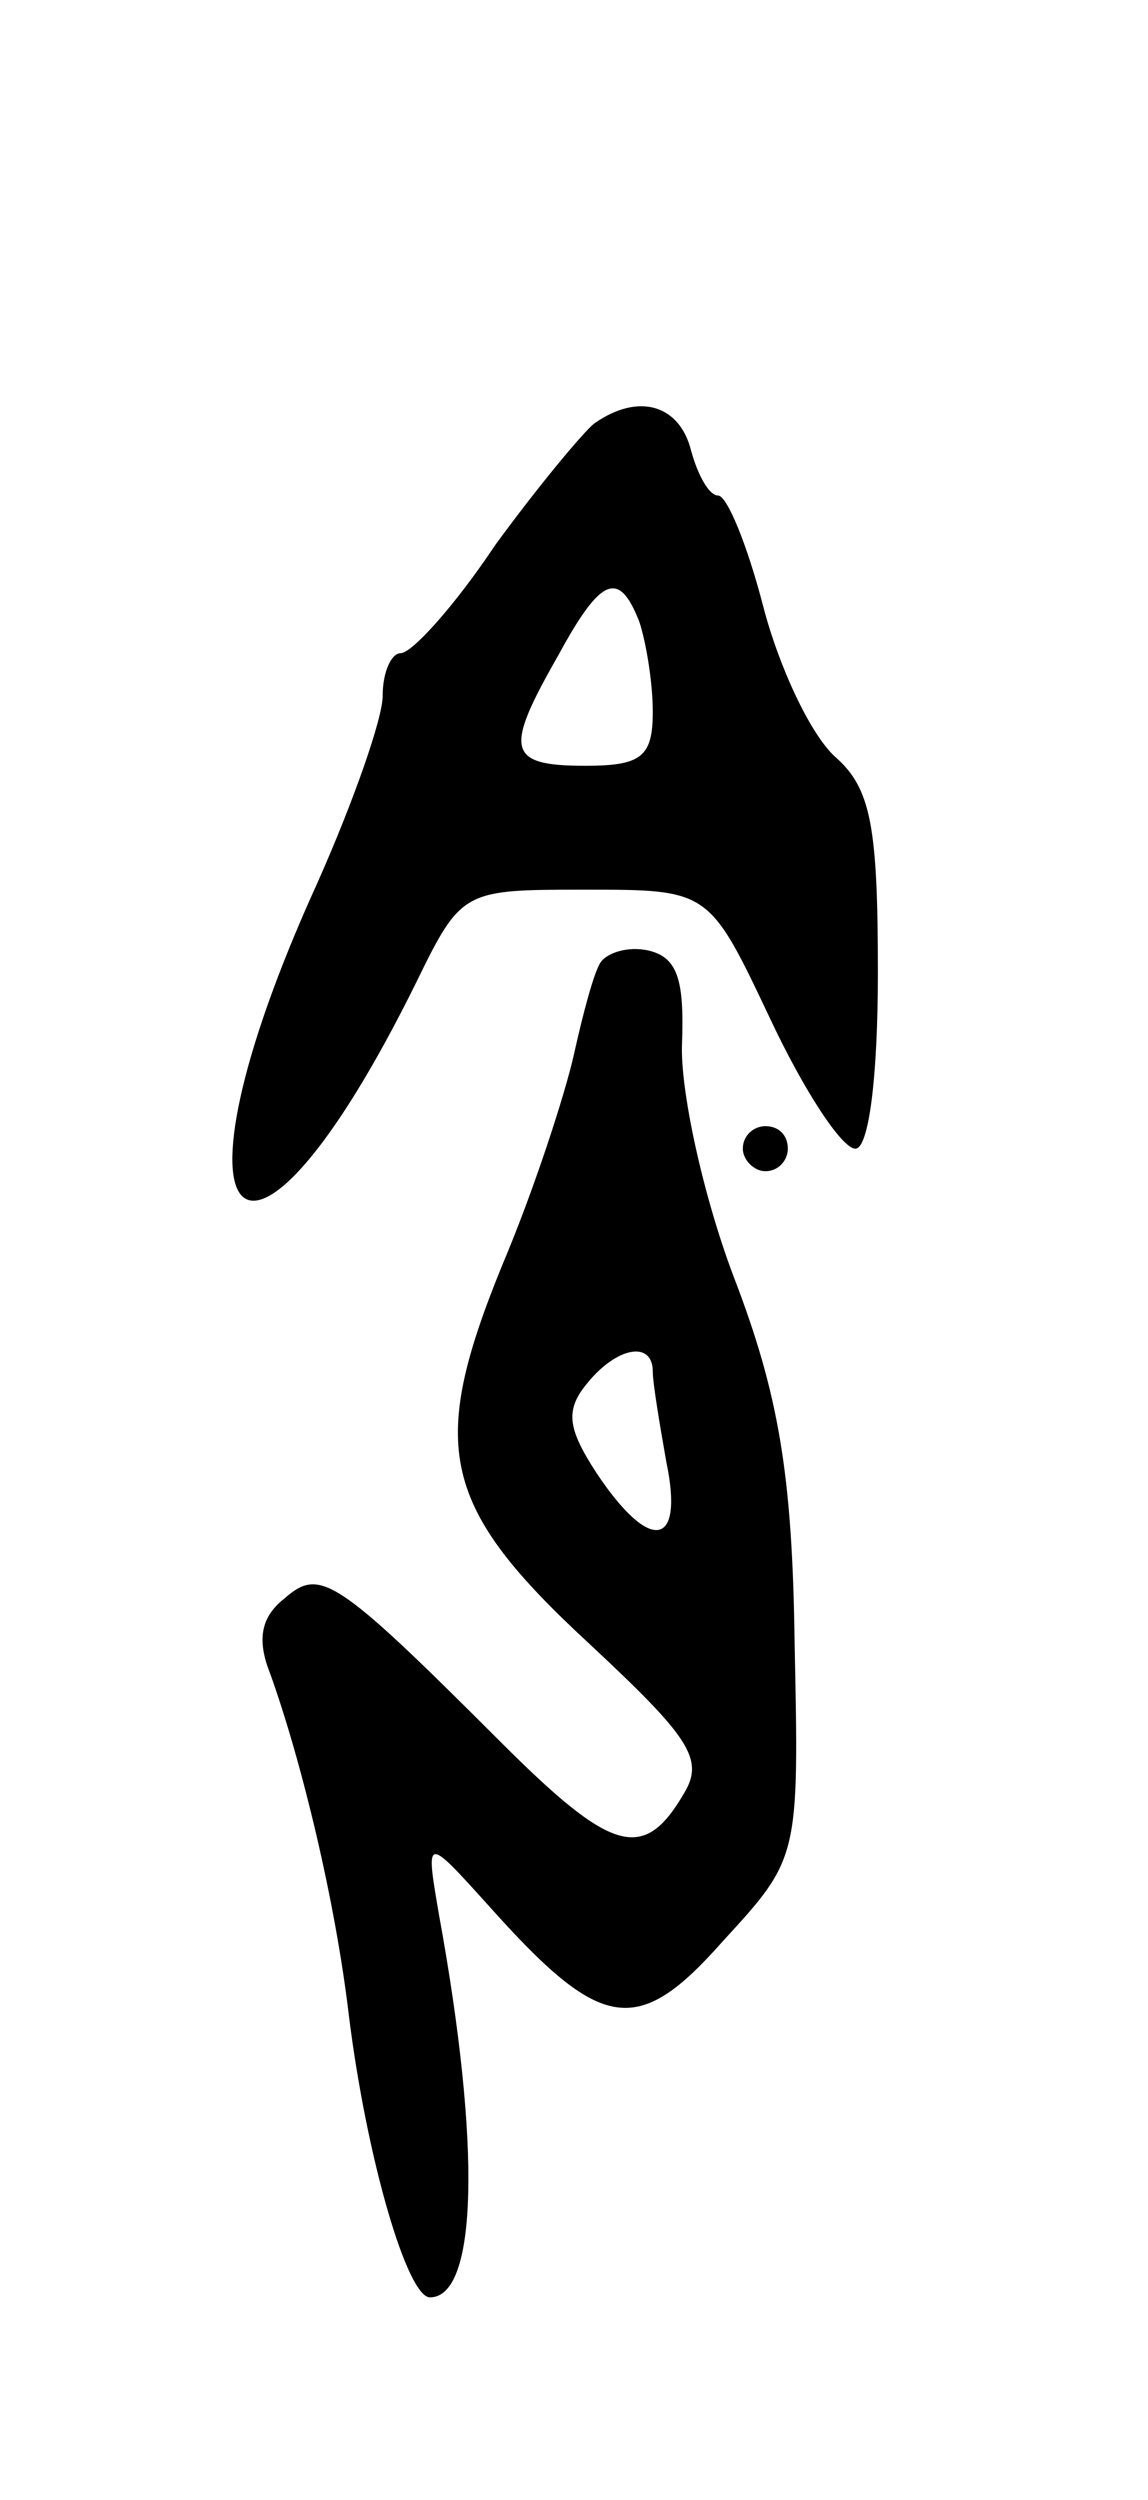 <svg version="1.0" xmlns="http://www.w3.org/2000/svg"
 width="51pt" height="111pt" viewBox="0 0 51 111"
 preserveAspectRatio="xMidYMid meet">
<g transform="translate(0,111) scale(0.1,-0.1)"
fill="#000000" stroke="none">
<path d="M264 922 c-5 -4 -25 -28 -44 -54 -18 -27 -37 -48 -42 -48 -4 0 -8 -8
-8 -19 0 -10 -13 -47 -29 -83 -72 -158 -32 -198 44 -44 20 41 21 41 75 41 55
0 55 0 82 -57 15 -32 32 -58 38 -58 6 0 10 32 10 78 0 65 -3 82 -19 96 -11 10
-25 40 -32 67 -7 27 -16 49 -20 49 -4 0 -9 9 -12 20 -5 20 -23 26 -43 12z m20
-88 c3 -9 6 -27 6 -40 0 -20 -5 -24 -30 -24 -35 0 -36 7 -12 49 19 35 27 38
36 15z"/>
<path d="M267 683 c-3 -4 -8 -23 -12 -41 -4 -18 -18 -61 -32 -94 -33 -81 -27
-107 39 -168 44 -41 51 -51 42 -66 -18 -31 -32 -27 -82 23 -74 74 -80 77 -96
63 -10 -8 -12 -18 -6 -33 14 -39 29 -101 35 -152 8 -64 26 -125 36 -125 21 0
23 66 4 170 -6 35 -6 35 22 4 50 -56 66 -59 104 -16 34 37 34 37 32 133 -1 74
-7 110 -27 162 -14 37 -24 84 -23 104 1 28 -2 38 -15 41 -9 2 -18 -1 -21 -5z
m23 -182 c0 -5 3 -23 6 -40 8 -38 -7 -41 -31 -5 -13 20 -14 28 -4 40 13 16 29
19 29 5z"/>
<path d="M330 600 c0 -5 5 -10 10 -10 6 0 10 5 10 10 0 6 -4 10 -10 10 -5 0
-10 -4 -10 -10z"/>
</g>
</svg>
